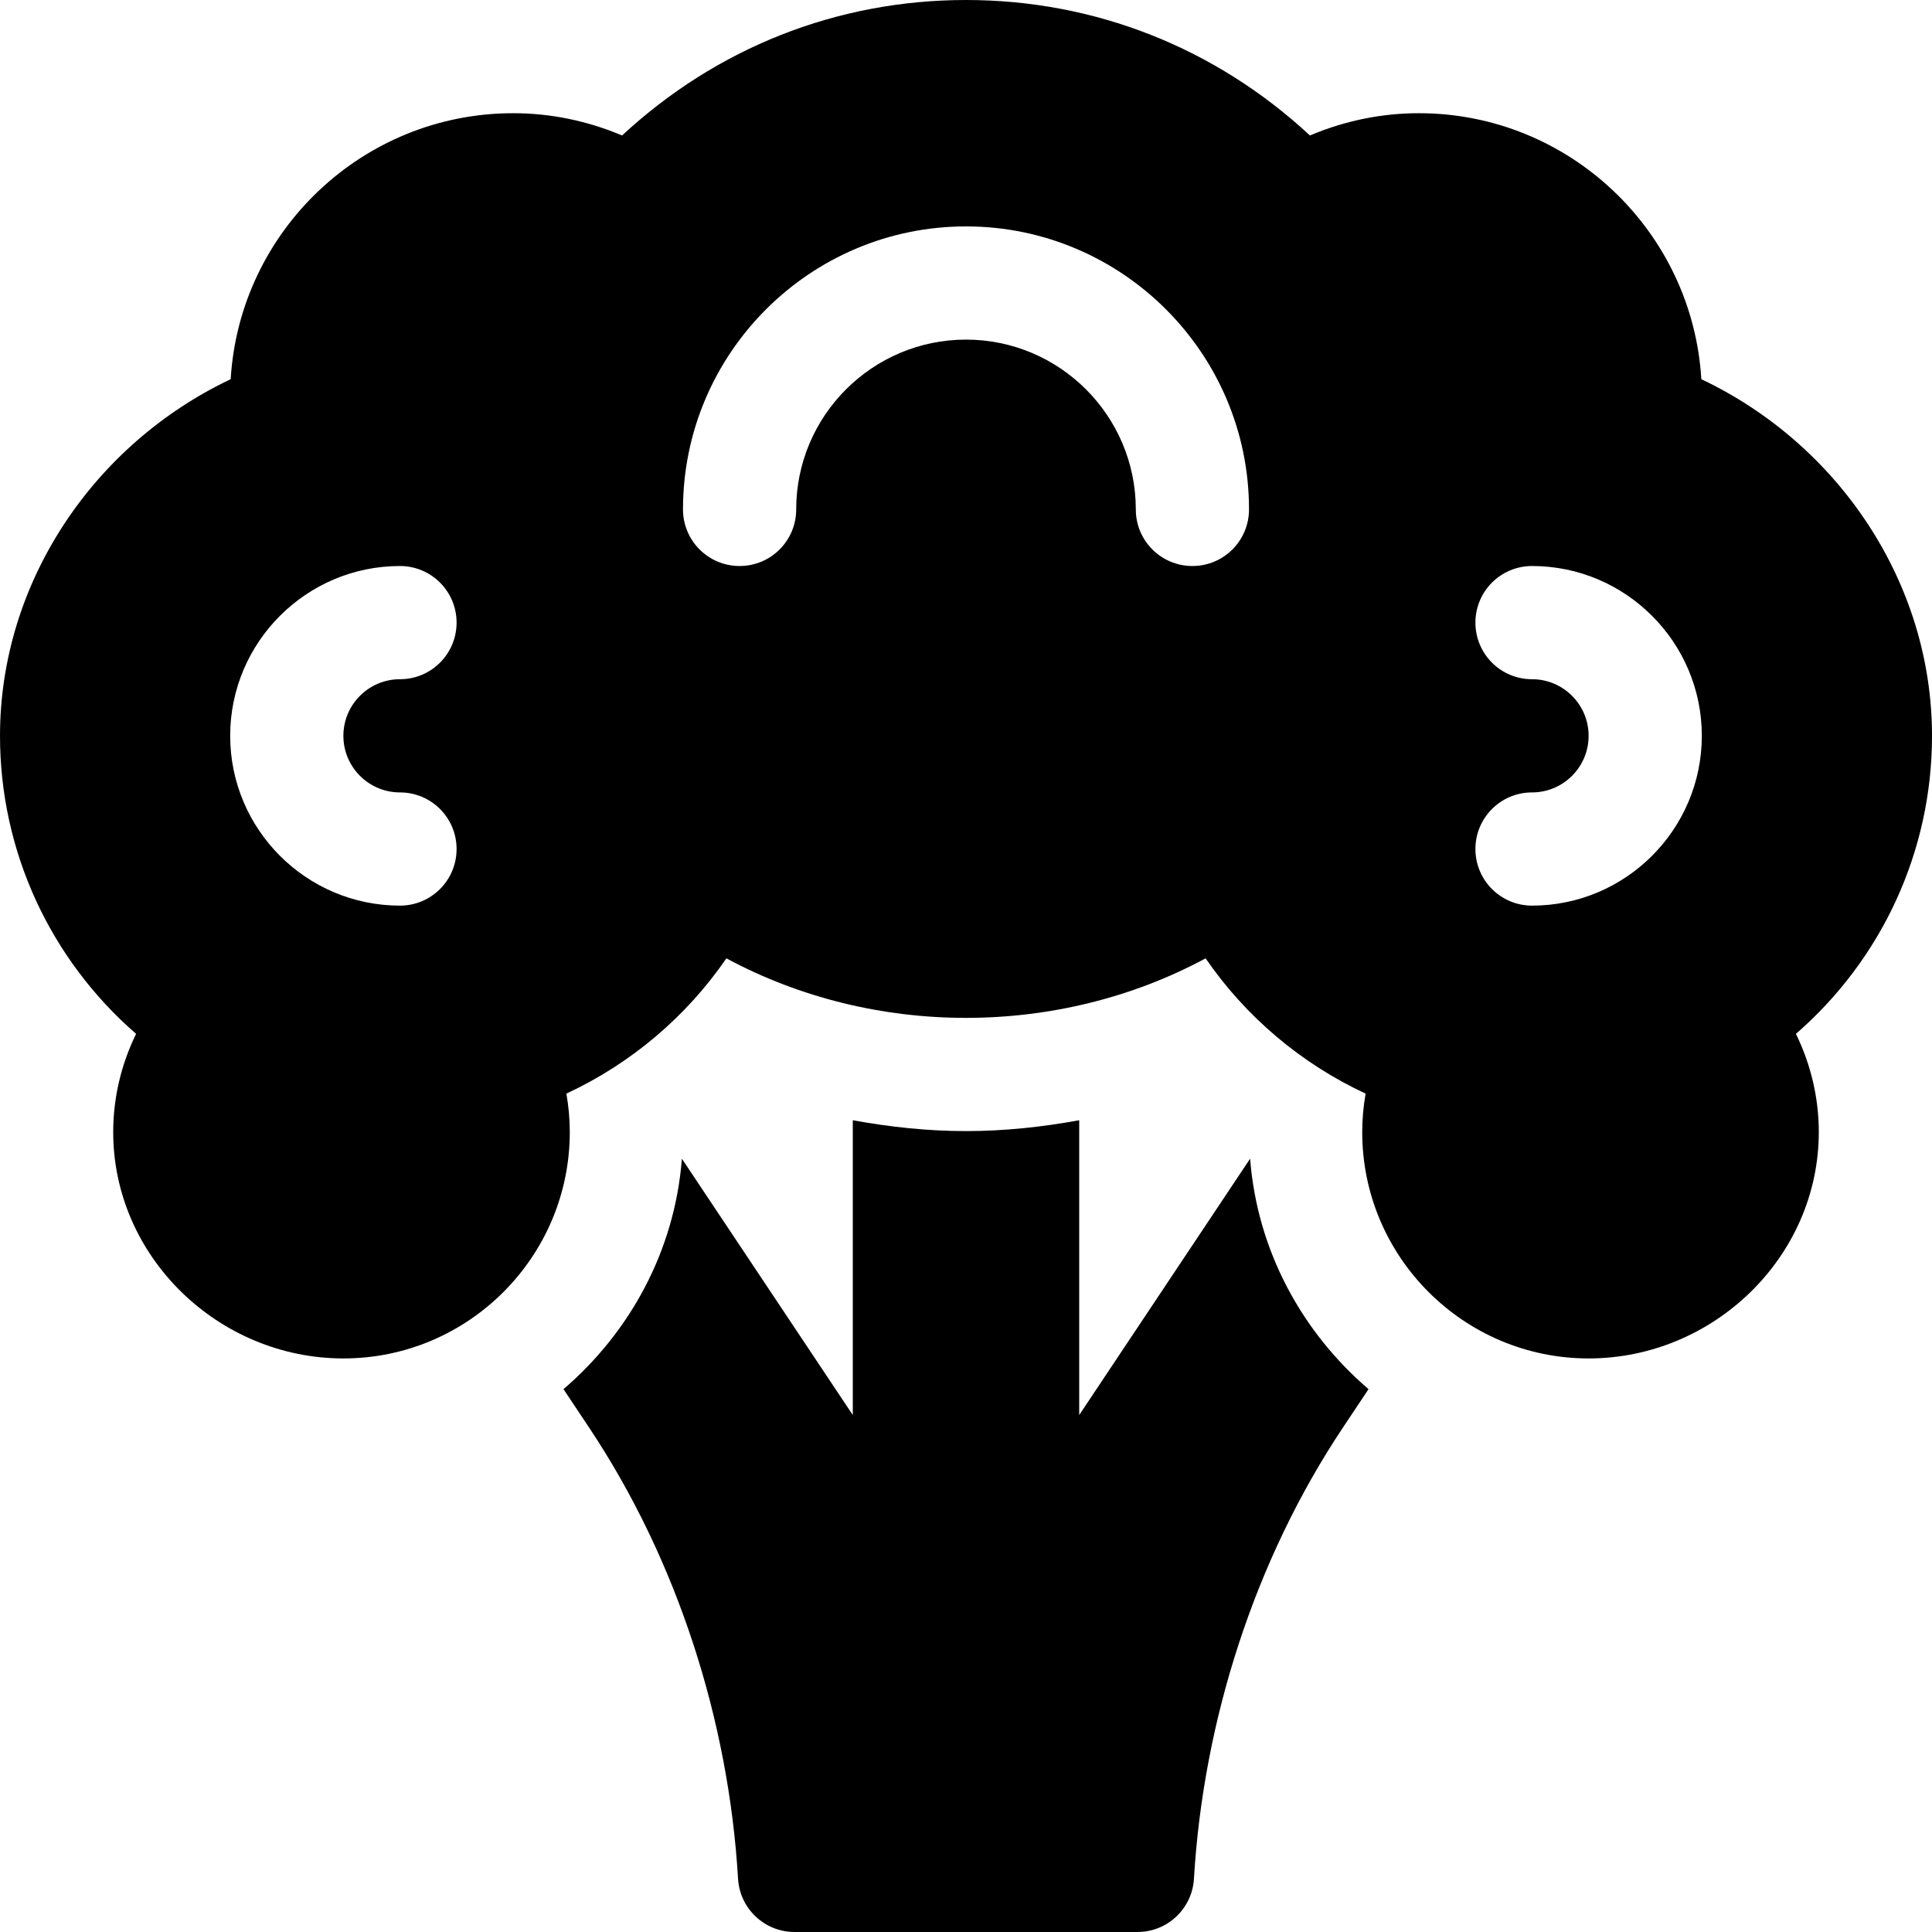 <svg height="512pt" viewBox="0 0 512 512" width="512pt" xmlns="http://www.w3.org/2000/svg"><path d="m30 300c0 33.09 27.91 60 61 60s60-26.91 60-60c0-3.43-.309-6.824-.906-10.18 17.105-7.957 31.77-20.363 42.406-35.848 39.082 21.035 87.918 21.035 127 0 10.637 15.484 25.301 27.891 42.406 35.848-.598 3.355-.906 6.75-.906 10.18 0 33.09 26.91 60 60 60s61-26.91 61-60c0-9.039-2.109-17.93-6.062-26.016 22.805-19.836 36.062-48.414 36.062-78.984 0-40.574-24.746-77.258-61.133-94.512-2.344-39.258-35.023-70.488-74.867-70.488-9.887 0-19.688 2.02-28.855 5.902-25.035-23.23-56.984-35.902-91.145-35.902s-66.109 12.672-91.145 35.902c-9.168-3.883-18.969-5.902-28.855-5.902-39.844 0-72.523 31.23-74.867 70.488-36.387 17.254-61.133 53.938-61.133 94.512 0 30.57 13.258 59.148 36.062 78.984-3.953 8.086-6.062 16.977-6.062 26.016zm376-120c-8.289 0-15-6.711-15-15s6.711-15 15-15c24.812 0 45 20.188 45 45s-20.188 45-45 45c-8.289 0-15-6.711-15-15s6.711-15 15-15c8.277 0 15-6.723 15-15s-6.723-15-15-15zm-150-120c41.352 0 75 33.648 75 75 0 8.289-6.711 15-15 15s-15-6.711-15-15c0-24.812-20.188-45-45-45s-45 20.188-45 45c0 8.289-6.711 15-15 15s-15-6.711-15-15c0-41.352 33.648-75 75-75zm-150 90c8.289 0 15 6.711 15 15s-6.711 15-15 15c-8.277 0-15 6.723-15 15s6.723 15 15 15c8.289 0 15 6.711 15 15s-6.711 15-15 15c-24.812 0-45-20.188-45-45s20.188-45 45-45zm0 0"/><path d="m256 299.75c-10.125 0-20.145-1.07-30-2.875v78.125l-45.289-67.926c-1.91 24.445-13.789 45.988-31.383 61.066l6.828 10.242c23.32 34.996 36.957 77.629 39.434 119.496.469 7.938 7.031 14.121 14.973 14.121h90.879c7.938 0 14.5-6.184 14.969-14.121 2.477-41.867 16.113-84.5 39.438-119.496l6.828-10.242c-17.598-15.082-29.477-36.625-31.387-61.074l-45.289 67.934v-78.125c-9.855 1.805-19.875 2.875-30 2.875zm0 0"/></svg>